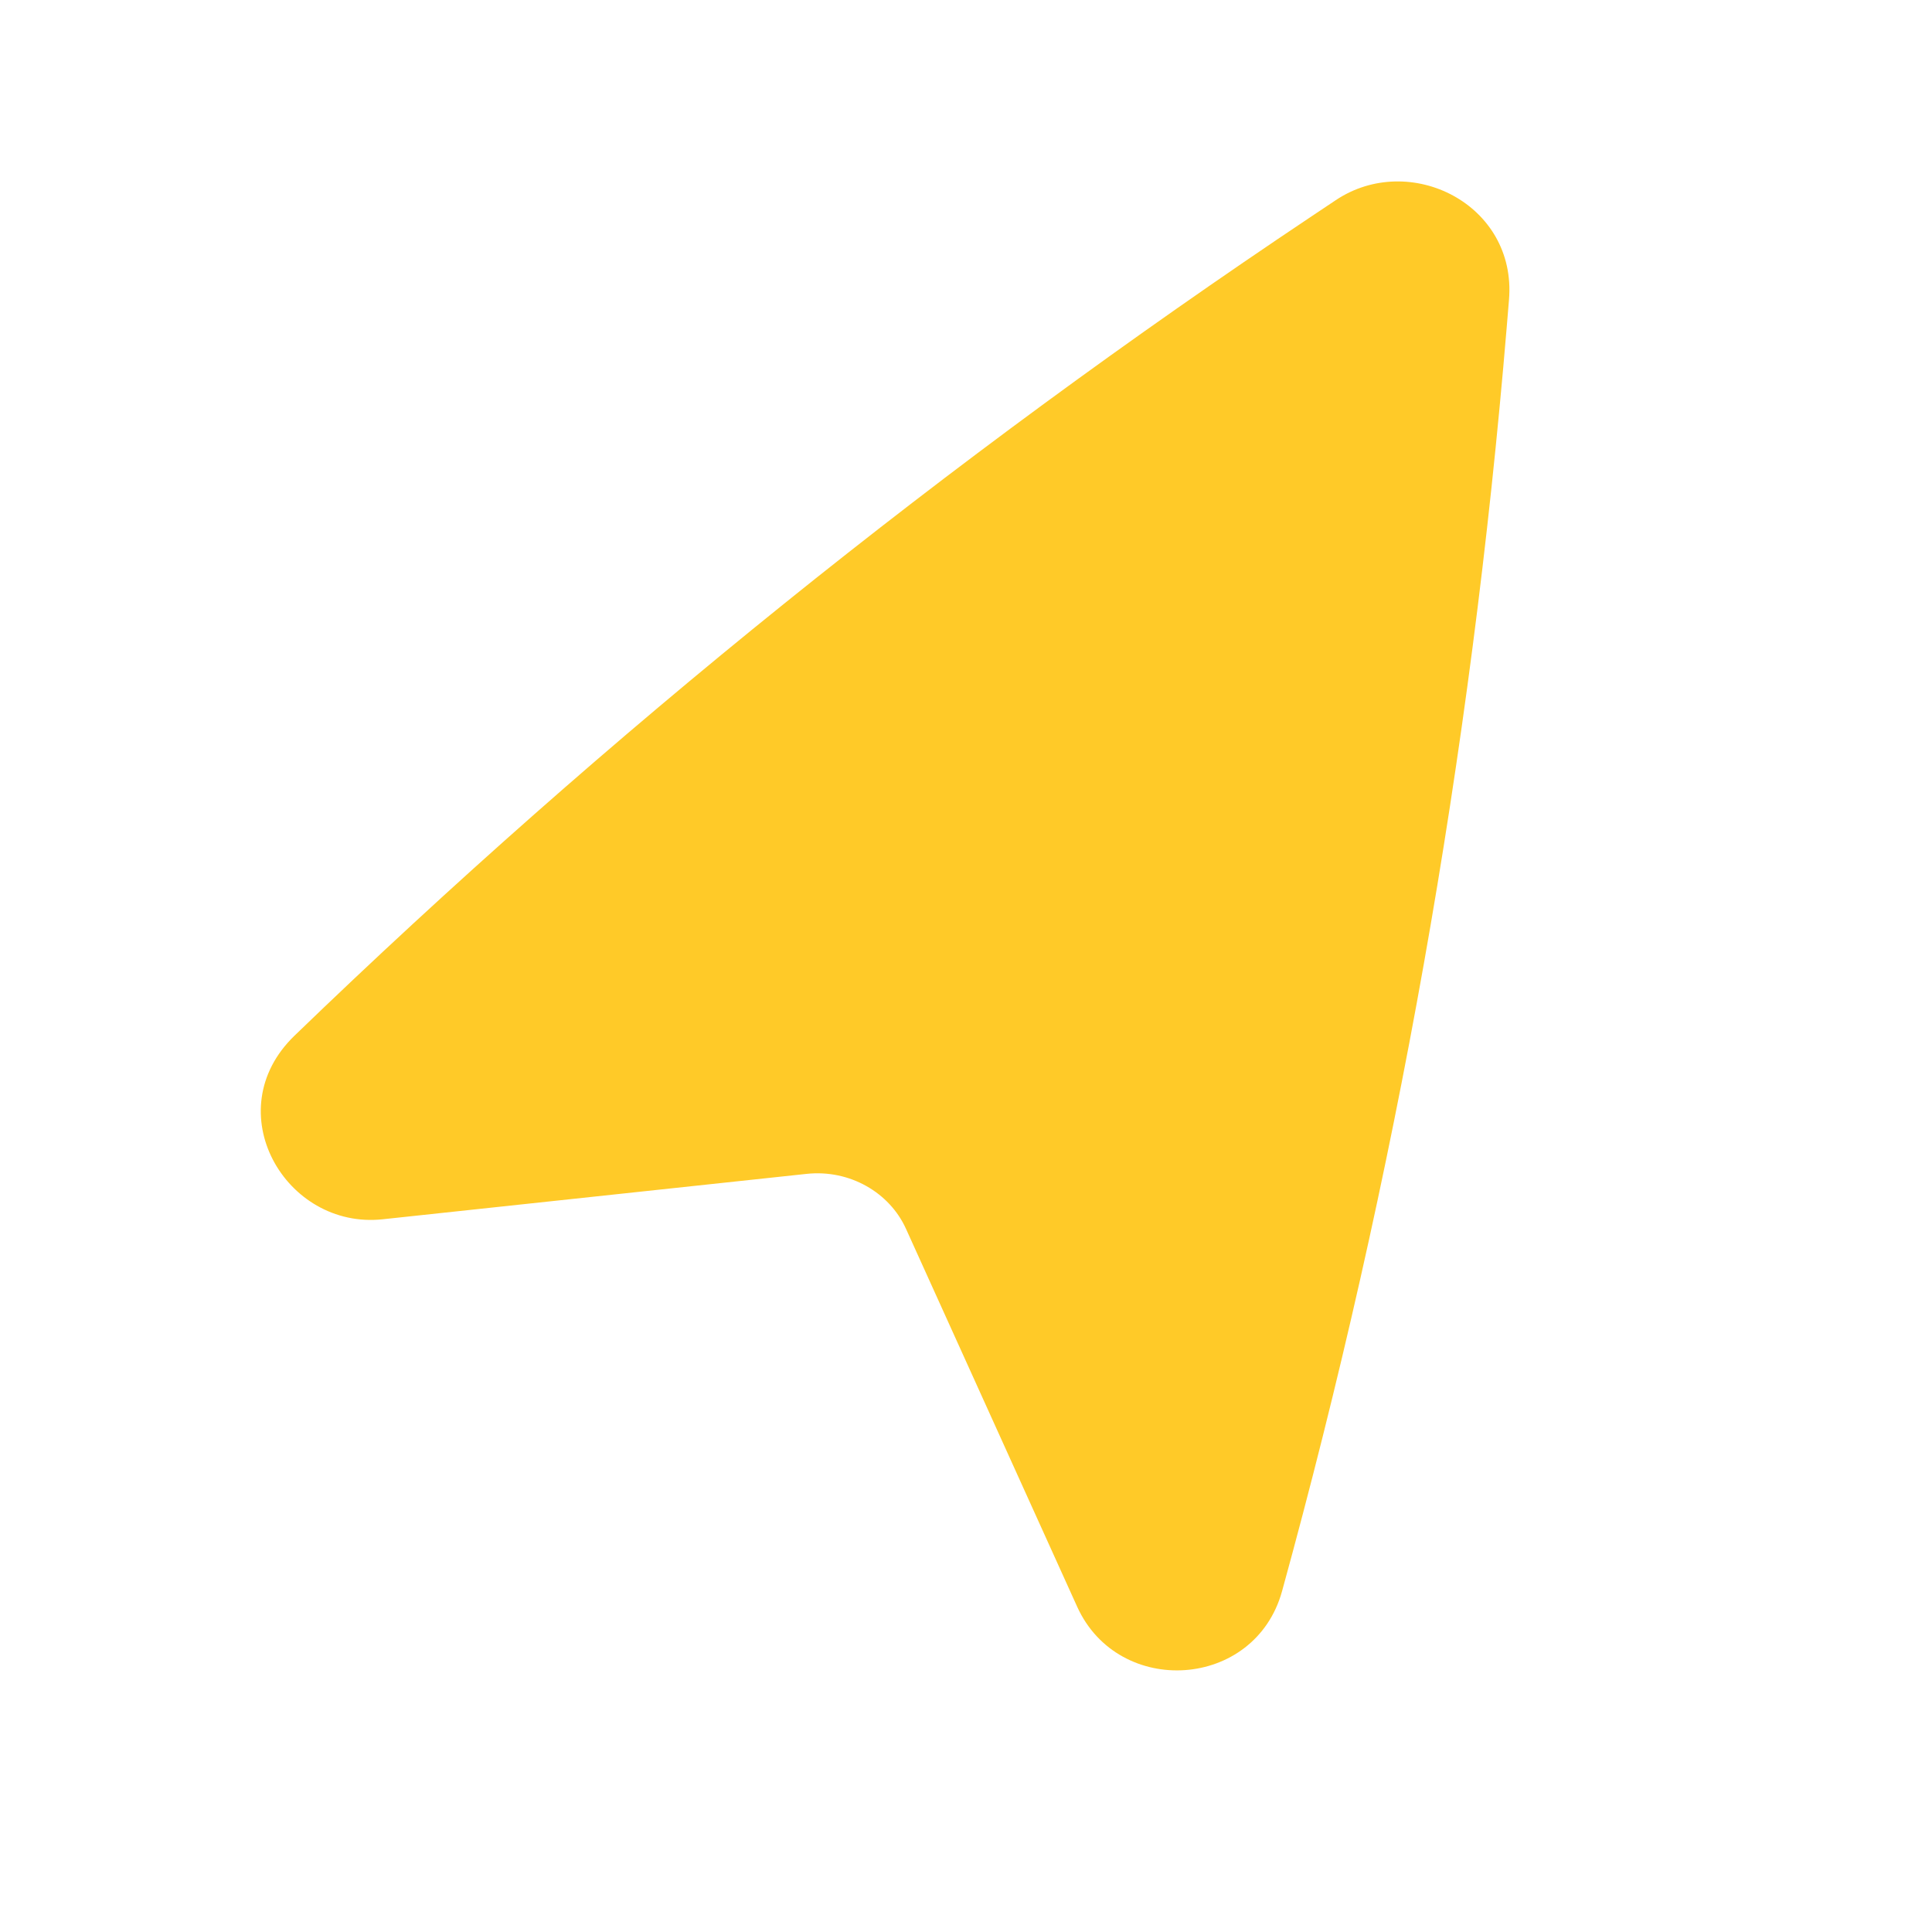 <svg width="20" height="20" viewBox="0 0 20 20" fill="none" xmlns="http://www.w3.org/2000/svg">
<path d="M13.828 2.072C14.591 1.562 15.704 2.111 15.621 3.104L15.597 3.393C15.229 7.811 14.451 12.188 13.272 16.471C12.991 17.491 11.58 17.578 11.151 16.633L9.378 12.719C9.208 12.345 8.796 12.104 8.349 12.152L3.961 12.622C2.953 12.73 2.242 11.5 3.049 10.721C6.289 7.592 9.814 4.753 13.581 2.237L13.828 2.072Z" fill="#FFCA28"/>
</svg>
